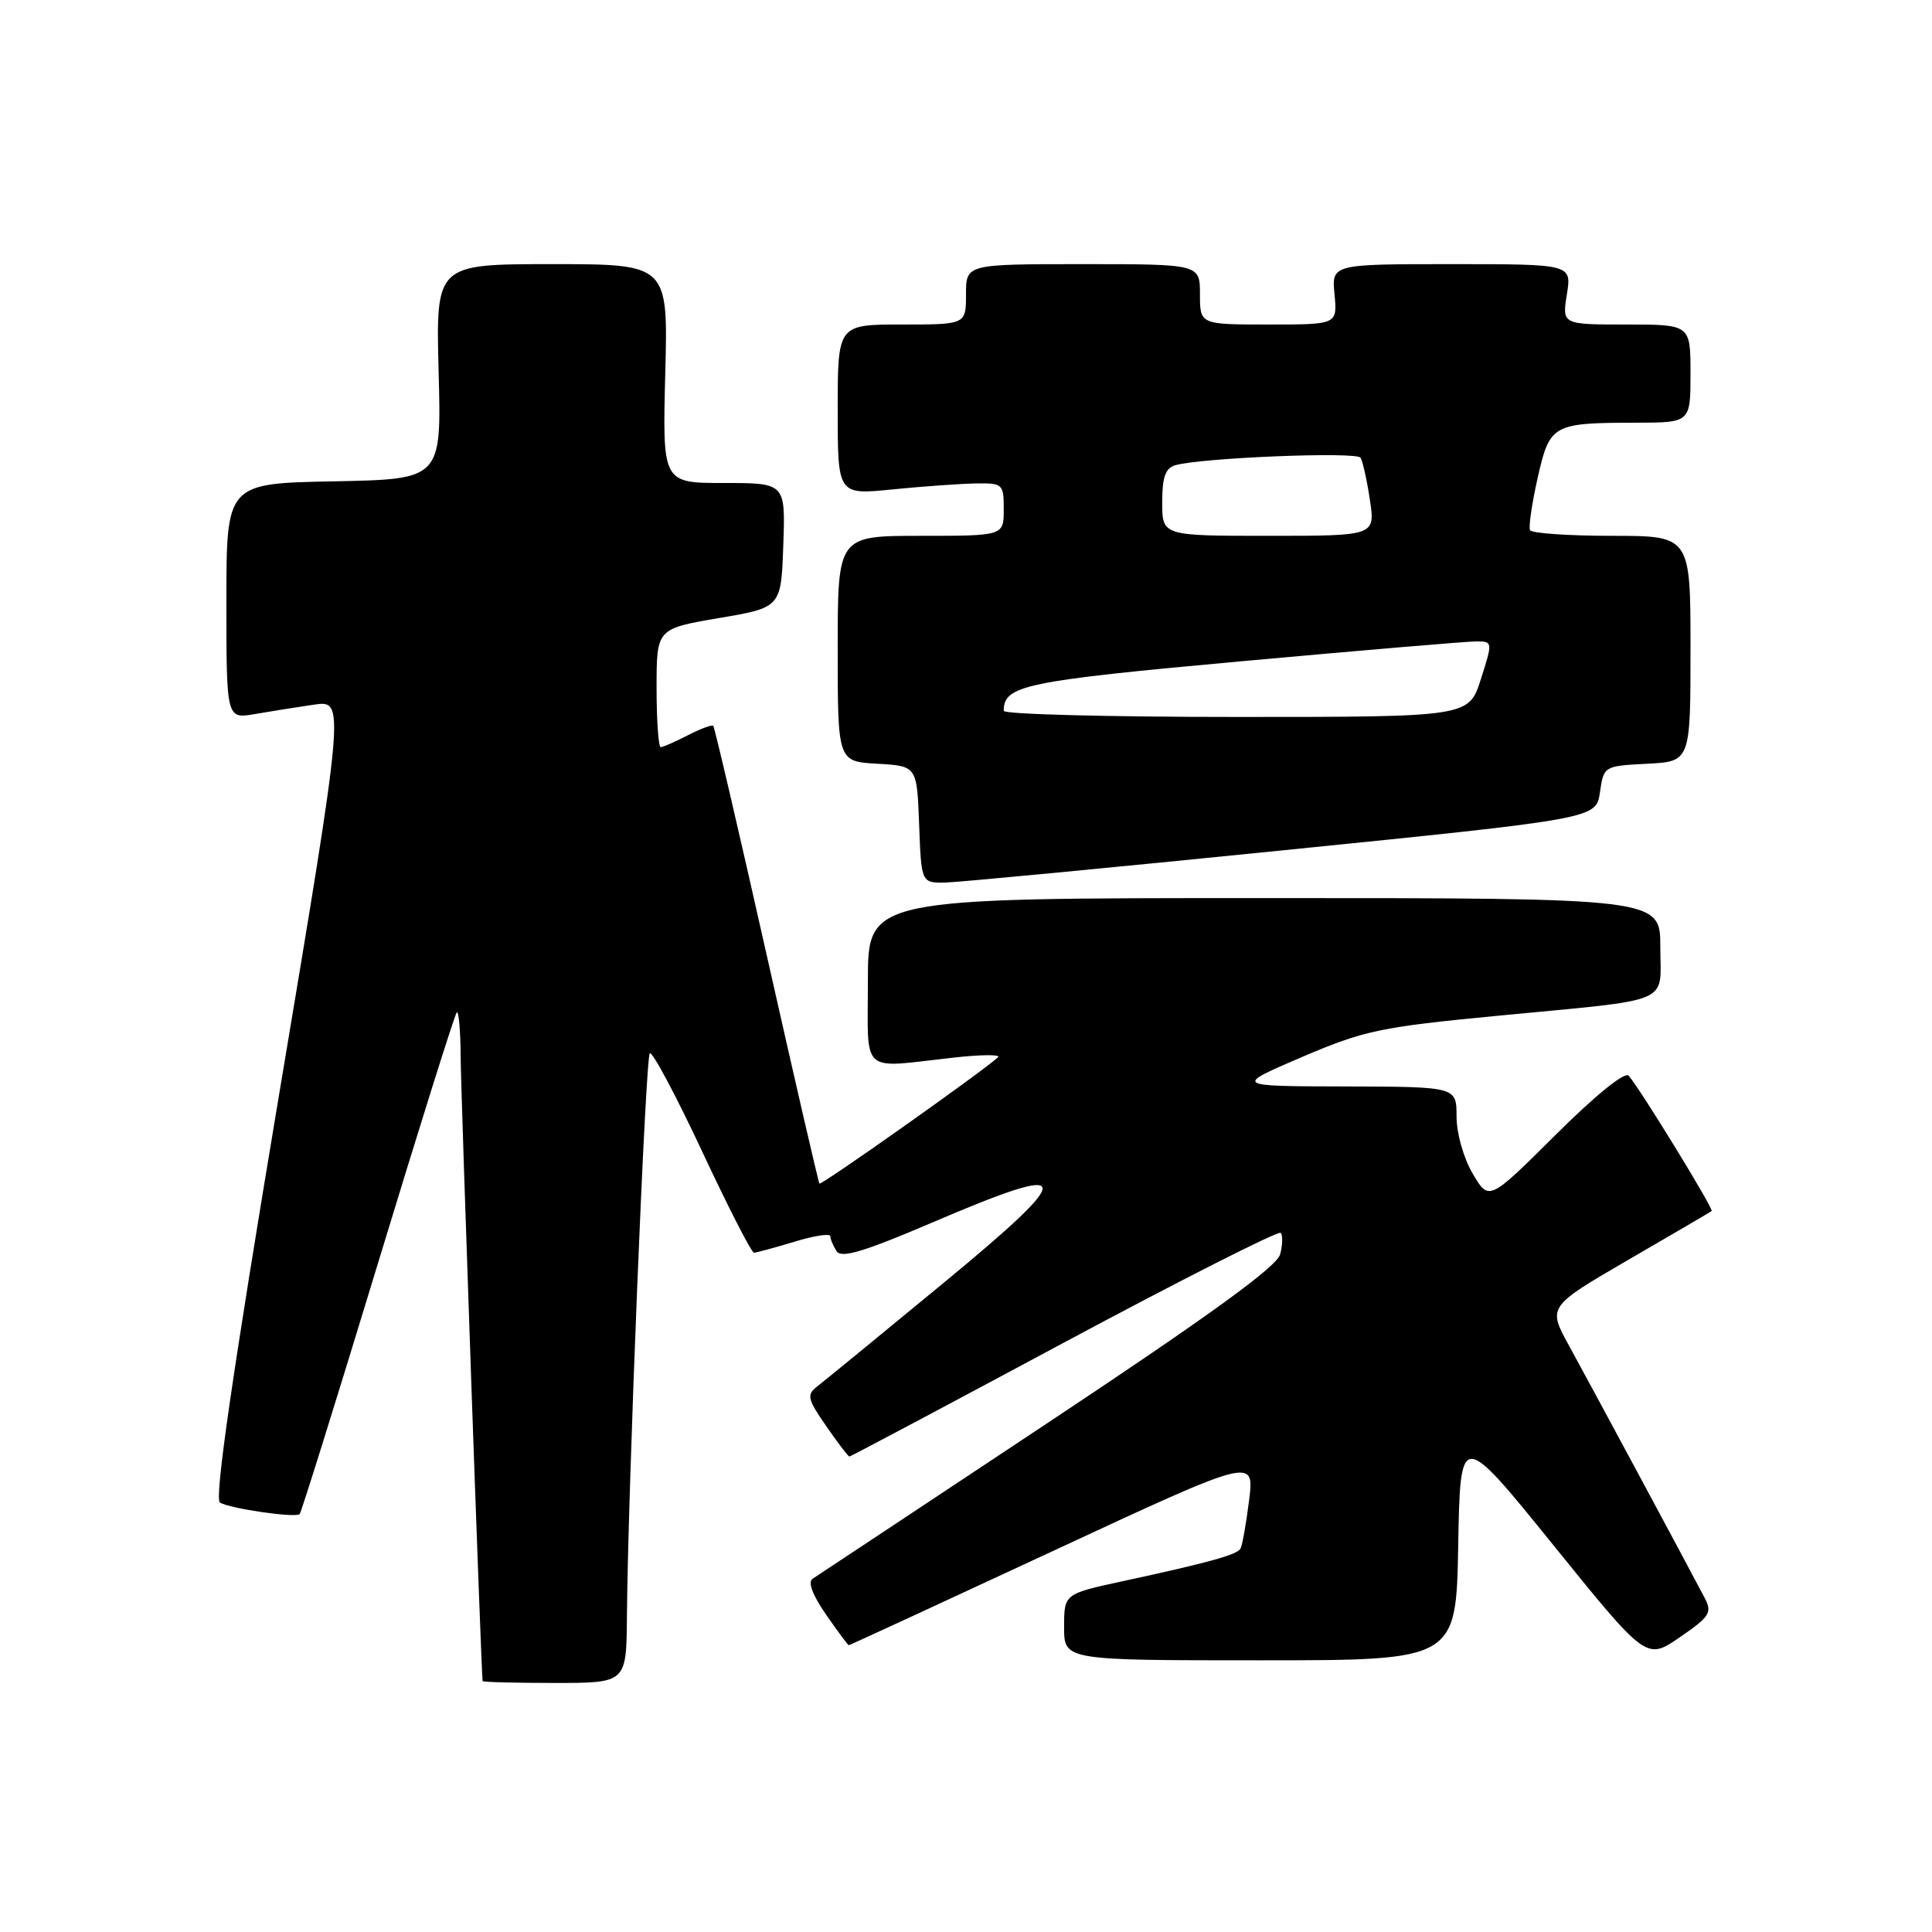 <?xml version="1.0" encoding="UTF-8" standalone="no"?>
<!DOCTYPE svg PUBLIC "-//W3C//DTD SVG 1.1//EN" "http://www.w3.org/Graphics/SVG/1.1/DTD/svg11.dtd" >
<svg xmlns="http://www.w3.org/2000/svg" xmlns:xlink="http://www.w3.org/1999/xlink" version="1.1" viewBox="0 0 256 256">
 <g >
 <path fill="currentColor"
d=" M 83.07 214.25 C 83.21 197.27 85.53 140.14 86.10 139.57 C 86.42 139.25 89.52 145.07 93.00 152.49 C 96.47 159.92 99.58 166.00 99.91 165.99 C 100.23 165.98 102.64 165.33 105.25 164.54 C 107.86 163.74 110.01 163.41 110.02 163.80 C 110.02 164.18 110.40 165.08 110.85 165.78 C 111.47 166.77 114.43 165.88 123.53 161.99 C 142.63 153.81 142.89 155.26 125.02 170.00 C 116.68 176.88 109.14 183.05 108.27 183.72 C 106.86 184.82 106.99 185.38 109.48 188.97 C 111.02 191.19 112.39 193.00 112.55 193.00 C 112.70 193.00 125.49 186.21 140.98 177.90 C 156.47 169.60 169.39 163.06 169.69 163.36 C 169.99 163.66 169.96 164.94 169.63 166.20 C 169.19 167.84 160.34 174.26 138.89 188.50 C 122.32 199.50 108.28 208.80 107.69 209.18 C 107.01 209.61 107.64 211.32 109.45 213.93 C 111.00 216.17 112.36 218.00 112.47 218.00 C 112.59 218.00 124.72 212.40 139.45 205.55 C 166.22 193.10 166.22 193.10 165.51 198.80 C 165.12 201.94 164.60 204.83 164.36 205.22 C 163.86 206.03 160.13 207.06 148.75 209.52 C 141.00 211.20 141.00 211.20 141.00 215.60 C 141.00 220.00 141.00 220.00 166.97 220.00 C 192.95 220.00 192.95 220.00 193.22 204.75 C 193.50 189.50 193.50 189.50 205.83 204.74 C 218.16 219.99 218.16 219.99 222.59 216.94 C 226.59 214.19 226.90 213.68 225.86 211.70 C 223.51 207.21 210.66 183.32 207.91 178.32 C 205.07 173.15 205.07 173.15 215.78 166.92 C 221.68 163.50 226.64 160.60 226.80 160.47 C 227.11 160.22 217.34 144.29 215.81 142.54 C 215.31 141.96 211.44 145.09 206.13 150.37 C 197.29 159.16 197.29 159.16 195.15 155.53 C 193.93 153.46 193.00 150.18 193.00 147.94 C 193.00 144.00 193.00 144.00 178.25 143.96 C 163.50 143.93 163.50 143.93 172.50 140.07 C 180.78 136.53 182.87 136.09 198.50 134.59 C 222.07 132.32 220.00 133.20 220.00 125.48 C 220.00 119.00 220.00 119.00 167.50 119.00 C 115.00 119.00 115.00 119.00 115.00 130.00 C 115.00 142.59 113.82 141.53 126.25 140.15 C 129.97 139.73 132.67 139.71 132.25 140.09 C 130.19 141.99 108.79 157.12 108.58 156.83 C 108.44 156.65 105.29 143.00 101.58 126.50 C 97.87 110.00 94.69 96.36 94.51 96.18 C 94.33 96.00 92.82 96.56 91.14 97.43 C 89.47 98.29 87.85 99.00 87.55 99.00 C 87.25 99.00 87.00 95.47 87.00 91.15 C 87.00 83.31 87.00 83.31 95.25 81.90 C 103.50 80.50 103.50 80.50 103.79 72.25 C 104.08 64.00 104.08 64.00 95.93 64.00 C 87.78 64.00 87.78 64.00 88.15 49.50 C 88.53 35.00 88.53 35.00 73.14 35.00 C 57.75 35.00 57.75 35.00 58.12 49.25 C 58.50 63.50 58.50 63.50 44.25 63.78 C 30.00 64.05 30.00 64.05 30.00 79.66 C 30.00 95.26 30.00 95.26 33.75 94.62 C 35.81 94.26 39.35 93.70 41.61 93.37 C 45.73 92.77 45.73 92.77 36.89 145.59 C 30.80 182.02 28.39 198.62 29.14 199.09 C 30.45 199.90 39.17 201.17 39.71 200.62 C 39.92 200.41 44.58 185.48 50.07 167.43 C 55.55 149.39 60.26 134.41 60.52 134.15 C 60.78 133.88 61.02 136.55 61.04 140.08 C 61.08 145.29 63.77 221.88 63.95 222.75 C 63.98 222.89 68.28 223.00 73.50 223.00 C 83.00 223.00 83.00 223.00 83.07 214.25 Z  M 170.00 112.67 C 211.50 108.48 211.50 108.48 212.00 104.99 C 212.50 101.51 212.52 101.50 218.25 101.20 C 224.00 100.90 224.00 100.90 224.00 85.95 C 224.00 71.00 224.00 71.00 213.56 71.00 C 207.82 71.00 202.95 70.66 202.74 70.25 C 202.53 69.84 202.98 66.73 203.74 63.35 C 205.35 56.23 205.69 56.03 216.75 56.01 C 224.00 56.00 224.00 56.00 224.00 49.50 C 224.00 43.00 224.00 43.00 215.49 43.00 C 206.98 43.00 206.98 43.00 207.62 39.00 C 208.26 35.00 208.26 35.00 192.35 35.00 C 176.45 35.00 176.45 35.00 176.83 39.00 C 177.21 43.00 177.21 43.00 168.11 43.00 C 159.00 43.00 159.00 43.00 159.00 39.00 C 159.00 35.00 159.00 35.00 143.50 35.00 C 128.00 35.00 128.00 35.00 128.00 39.00 C 128.00 43.00 128.00 43.00 119.50 43.00 C 111.00 43.00 111.00 43.00 111.00 54.29 C 111.00 65.58 111.00 65.58 118.25 64.85 C 122.24 64.45 127.19 64.10 129.25 64.06 C 132.88 64.00 133.00 64.11 133.00 67.50 C 133.00 71.00 133.00 71.00 122.00 71.00 C 111.00 71.00 111.00 71.00 111.00 85.95 C 111.00 100.90 111.00 100.90 116.25 101.20 C 121.50 101.50 121.50 101.50 121.79 109.25 C 122.08 117.00 122.08 117.00 125.29 116.94 C 127.06 116.90 147.18 114.98 170.00 112.67 Z  M 133.00 94.19 C 133.00 90.81 135.68 90.25 164.50 87.62 C 180.45 86.17 194.47 84.98 195.66 84.99 C 197.79 85.00 197.80 85.05 196.22 90.00 C 194.62 95.00 194.62 95.00 163.81 95.00 C 146.86 95.00 133.00 94.64 133.00 94.19 Z  M 154.00 66.57 C 154.00 63.20 154.42 62.02 155.75 61.64 C 159.24 60.65 179.77 59.82 180.28 60.65 C 180.57 61.12 181.13 63.64 181.52 66.25 C 182.23 71.00 182.23 71.00 168.11 71.00 C 154.00 71.00 154.00 71.00 154.00 66.57 Z "/>
</g>
</svg>
